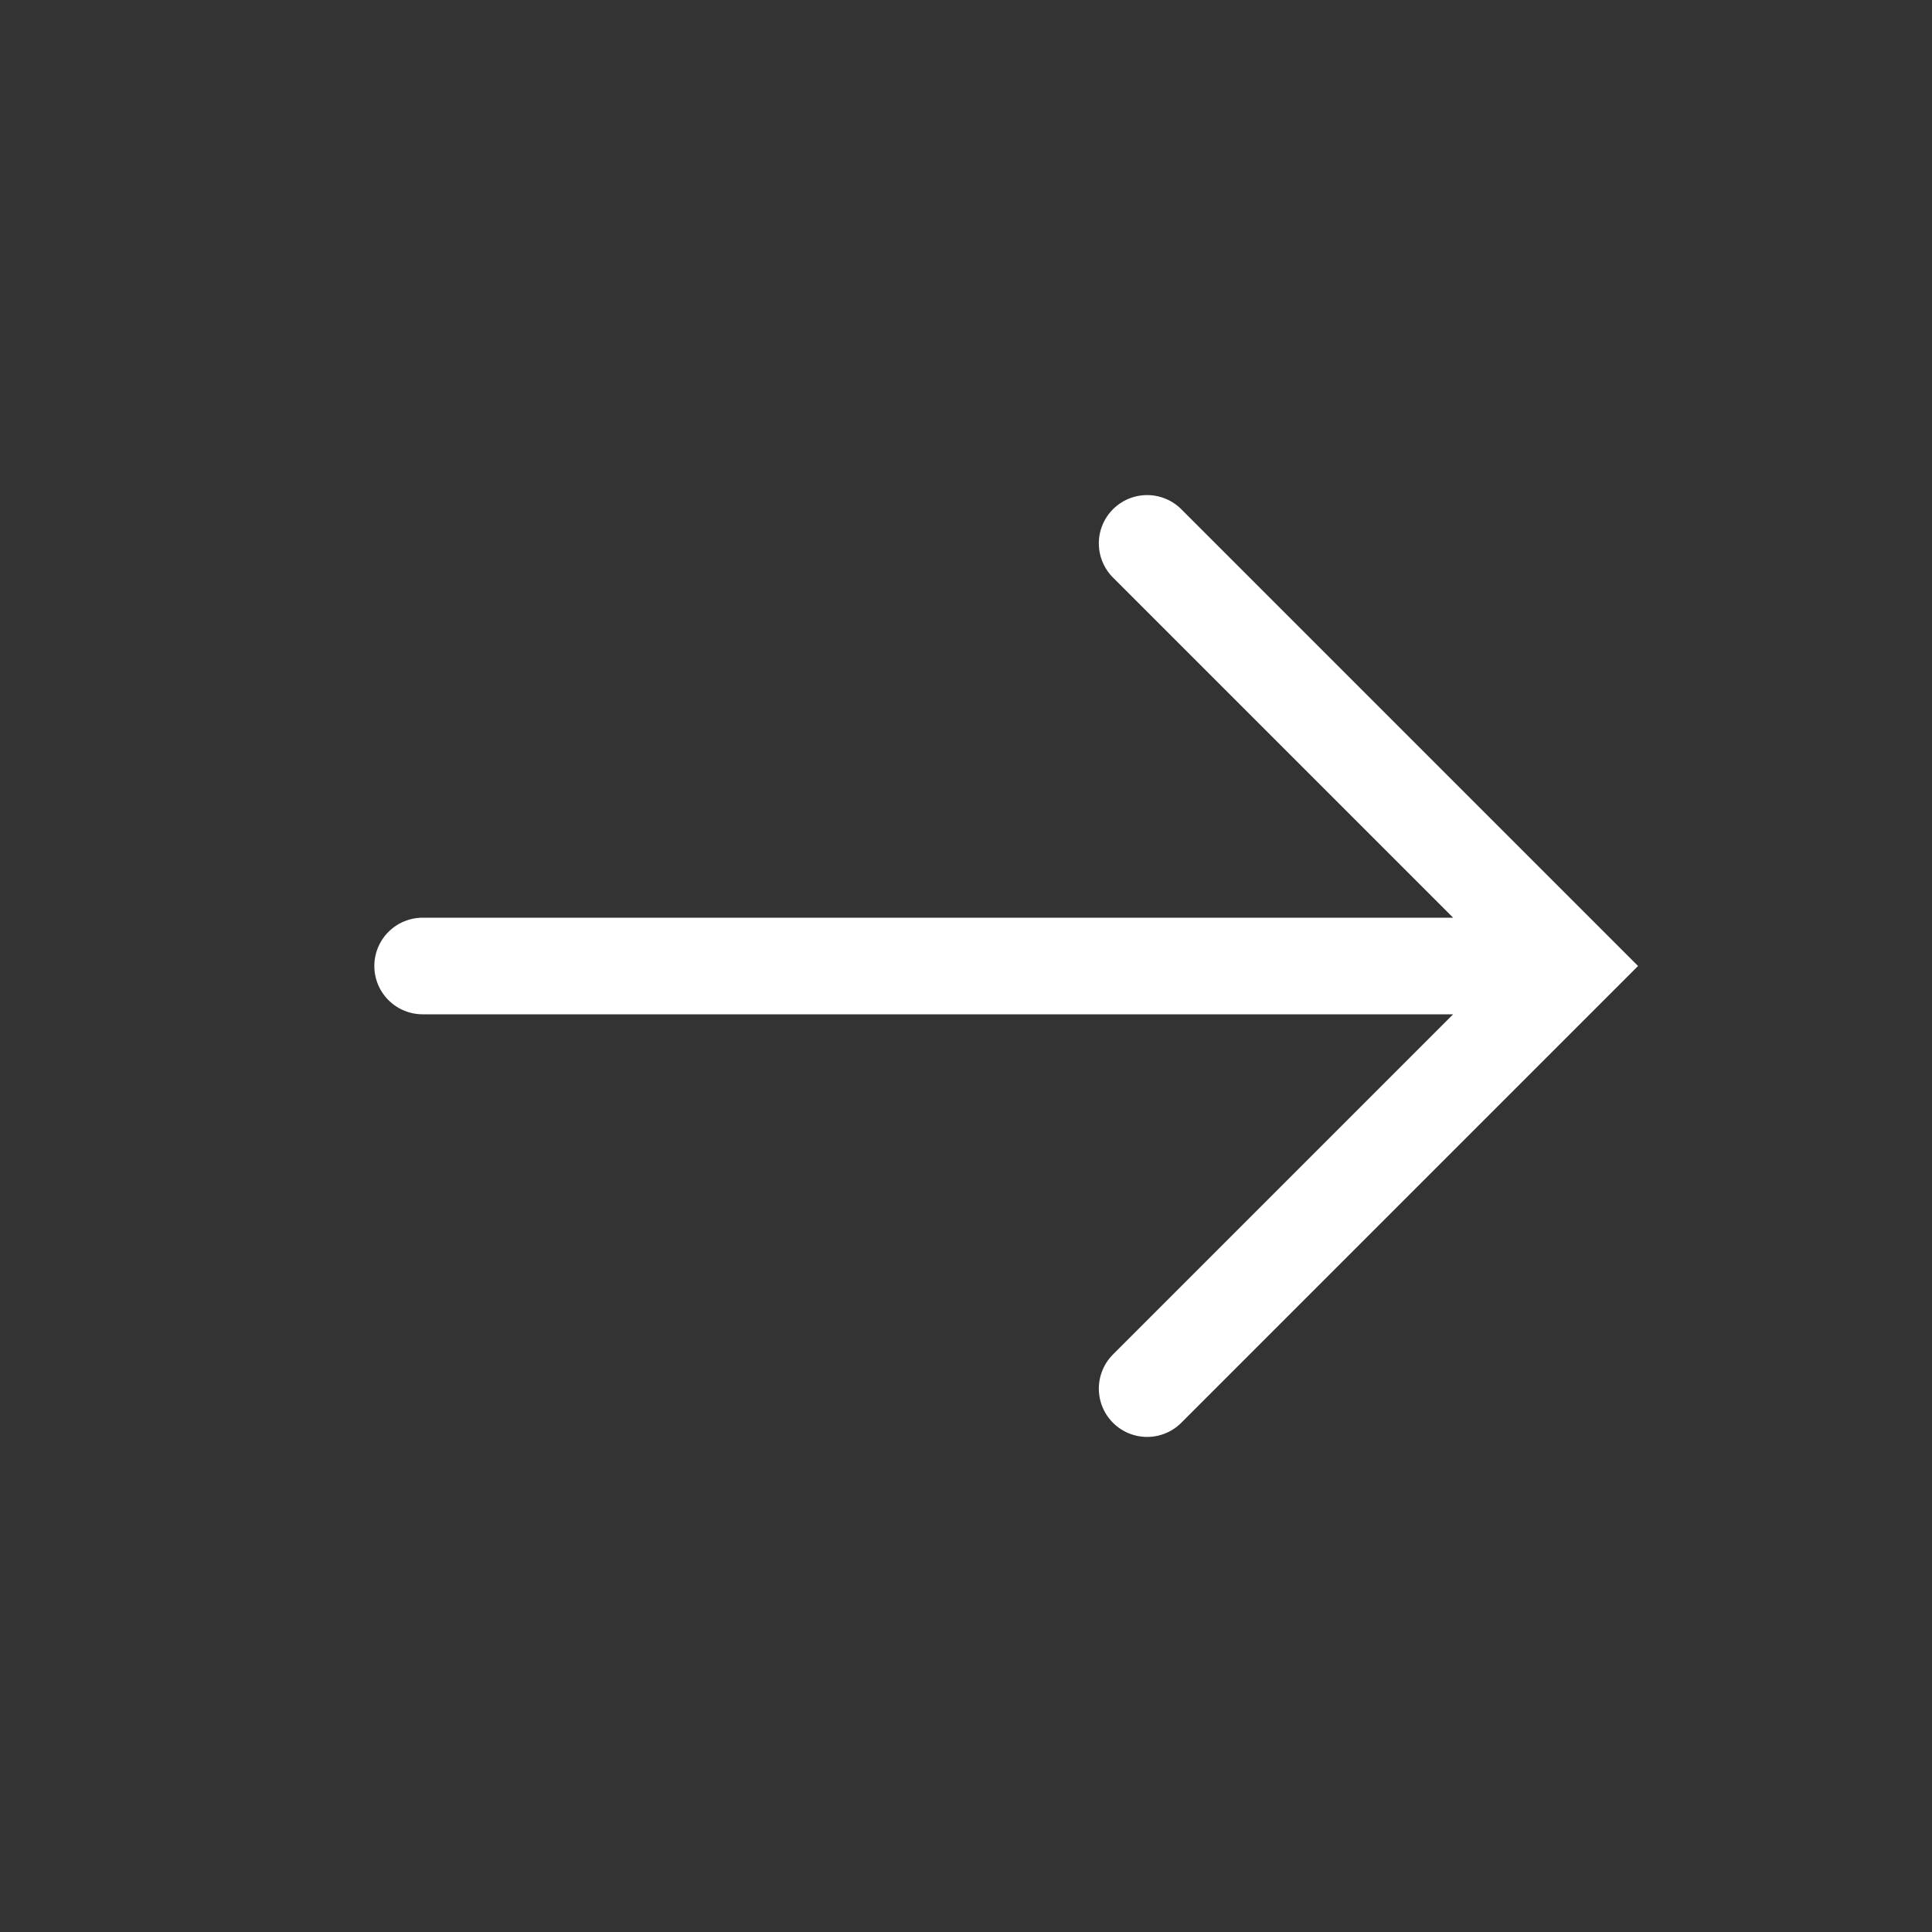 <svg width="20" height="20" xmlns="http://www.w3.org/2000/svg">
    <rect width="100%" height="100%" fill="#333333" stroke="none"/>
    <g stroke="#FFF" fill="none" fill-rule="evenodd" stroke-linecap="round">
        <path d="M4.375 10h11.25M11.875 14.375 16.25 10l-4.375-4.375"/>
    </g>
</svg>
